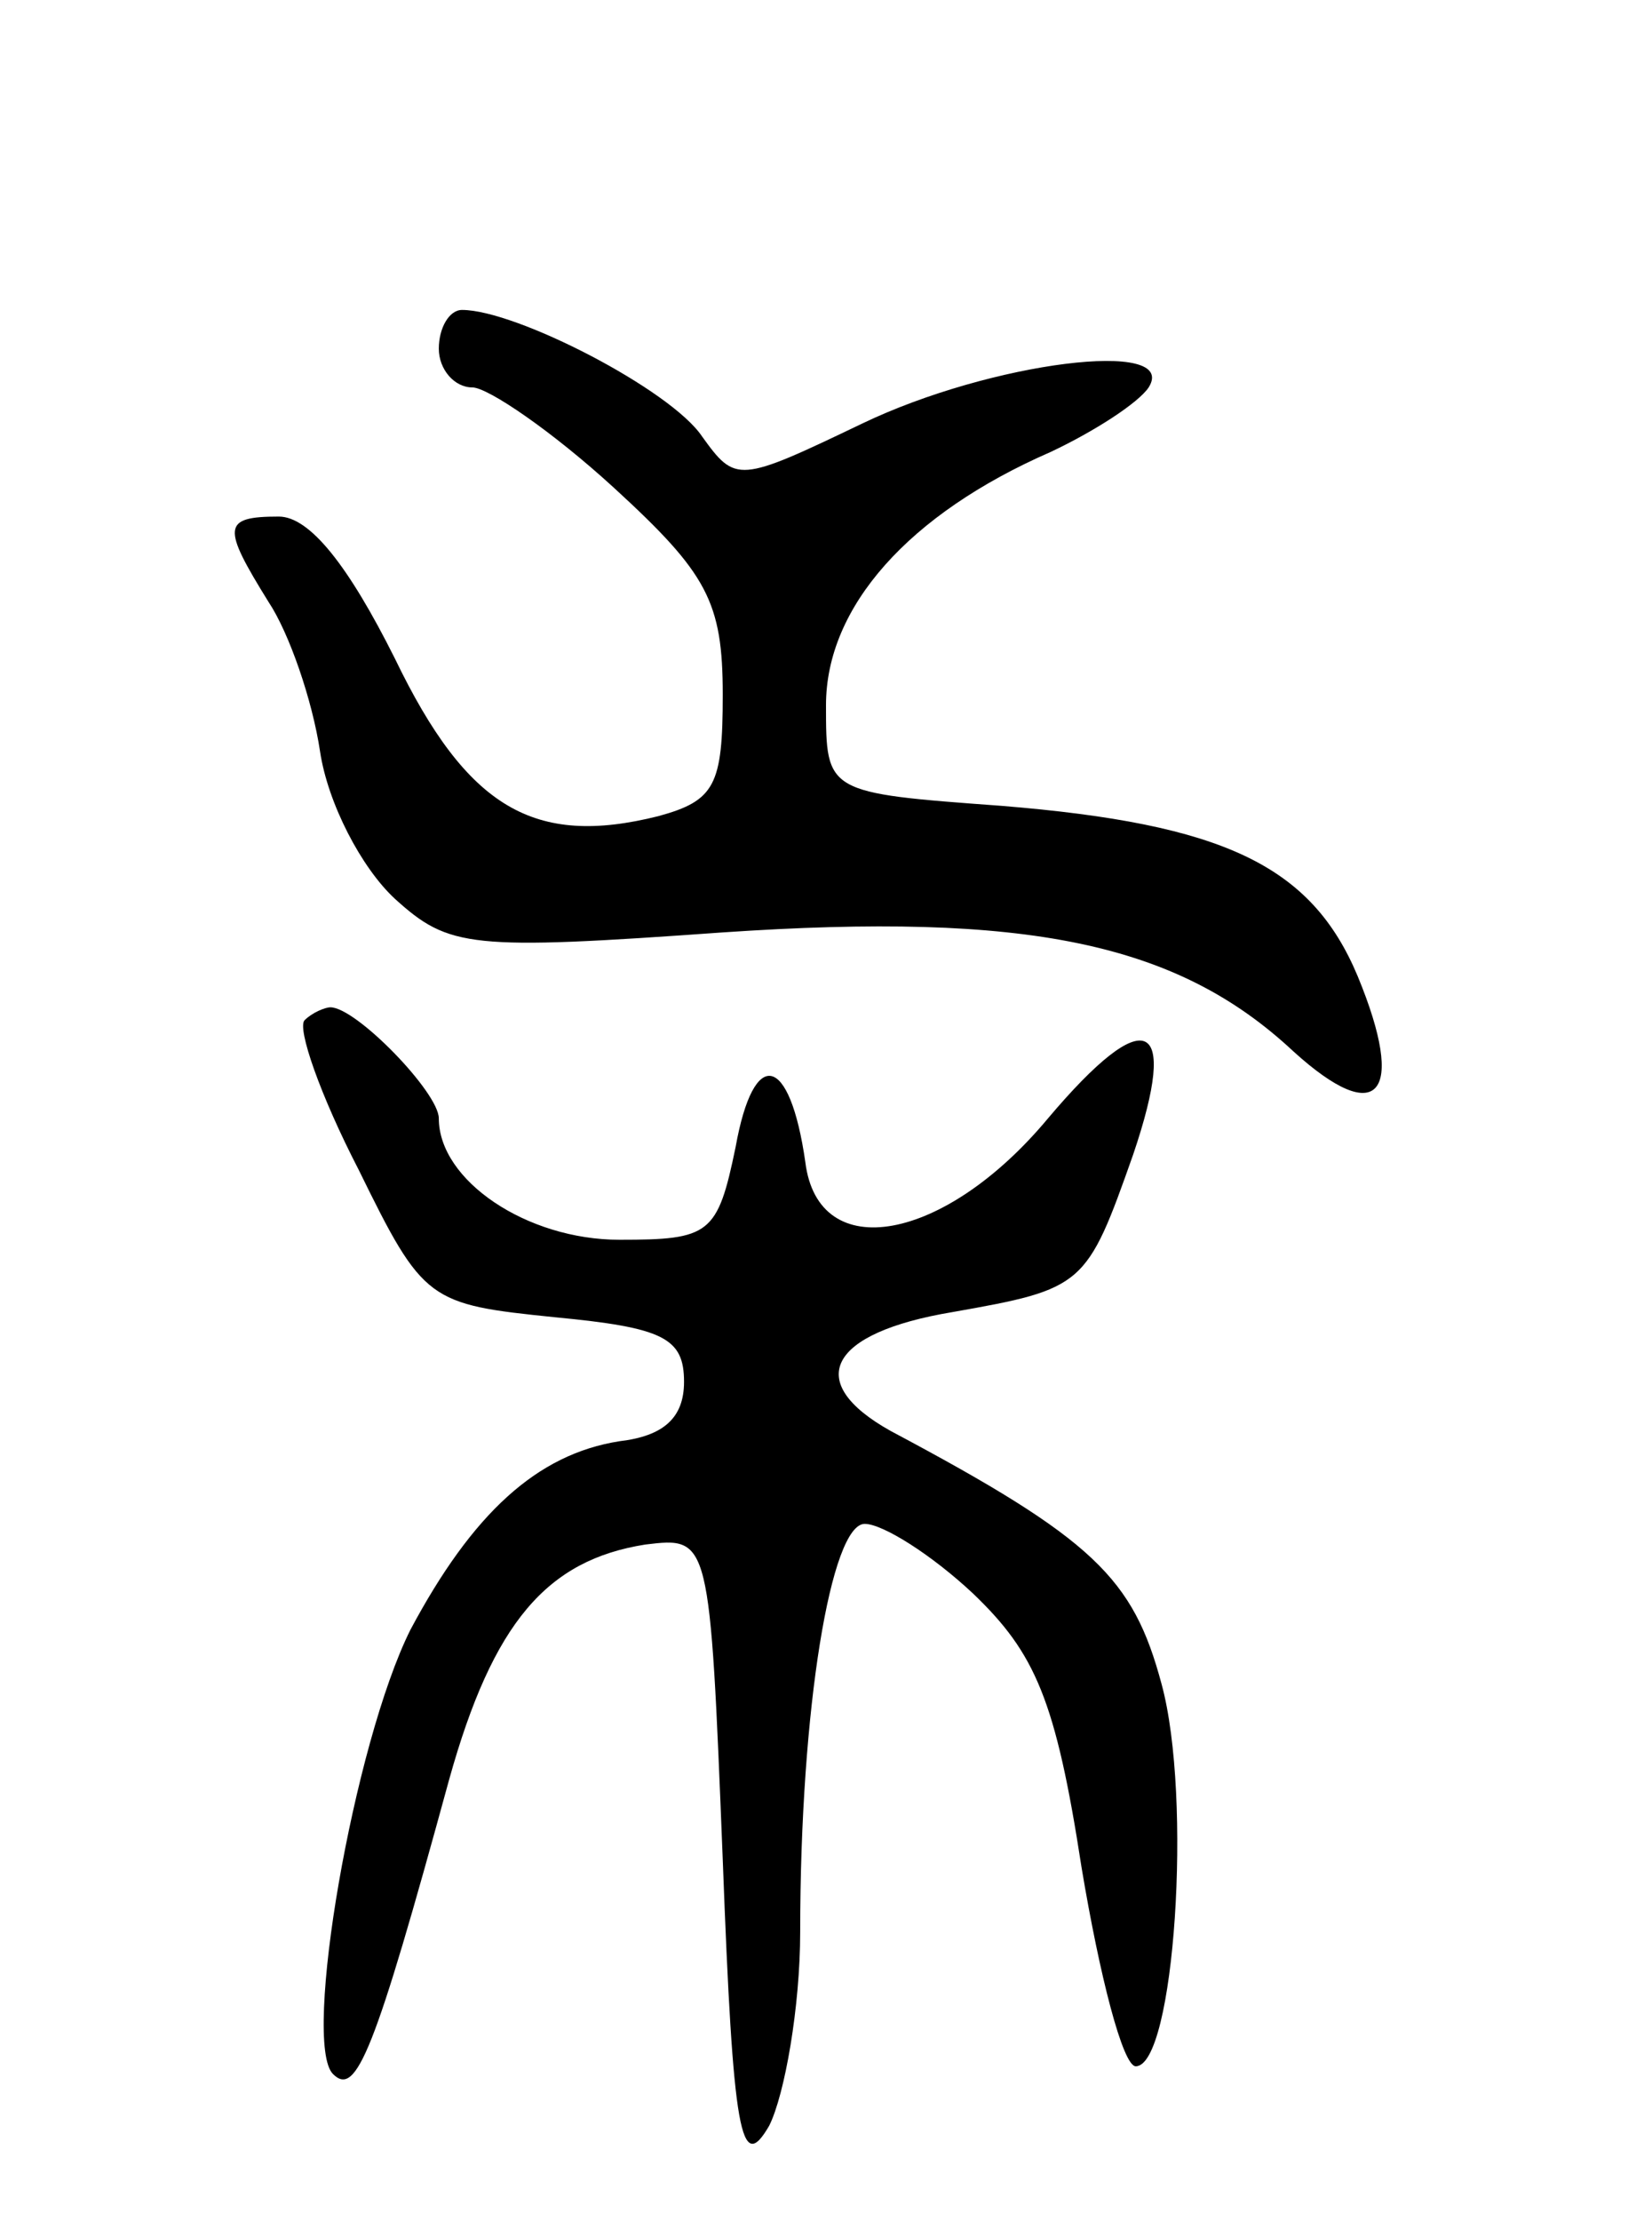 <svg version="1.0" xmlns="http://www.w3.org/2000/svg"
 width="64pt" height="86pt" viewBox="0 0 64 86"
 preserveAspectRatio="xMidYMid meet">
<g transform="translate(0,86) scale(0.1,-0.1)"
fill="#000000" stroke="none">
<path d="M170 725 c0 -8 6 -15 13 -15 6 0 31 -17 55 -39 36 -33 42 -44 42 -80
0 -35 -3 -41 -25 -47 -48 -12 -74 3 -102 61 -18 36 -33 55 -45 55 -22 0 -22
-4 -4 -33 8 -12 17 -38 20 -58 3 -20 16 -45 29 -57 21 -19 29 -20 127 -13 118
8 176 -4 221 -46 33 -30 44 -17 25 29 -18 43 -52 59 -138 66 -68 5 -68 5 -68
39 0 38 32 74 87 98 17 8 34 19 38 25 12 19 -61 10 -111 -14 -48 -23 -49 -23
-62 -5 -12 18 -72 49 -93 49 -5 0 -9 -7 -9 -15z"/>
<path d="M118 465 c-3 -3 6 -29 21 -58 25 -51 27 -52 76 -57 42 -4 50 -8 50
-25 0 -14 -8 -21 -25 -23 -32 -5 -57 -28 -81 -73 -22 -44 -42 -160 -30 -172 9
-9 16 8 45 114 17 61 38 85 76 91 25 3 25 3 30 -122 4 -107 7 -122 18 -103 6
12 12 46 12 75 0 87 12 158 25 158 7 0 26 -12 42 -27 24 -23 32 -41 42 -106 7
-42 16 -77 21 -77 15 0 22 104 10 148 -11 41 -26 56 -105 98 -34 19 -24 38 24
46 51 9 52 10 70 61 18 53 5 59 -33 14 -40 -48 -89 -57 -94 -17 -6 42 -20 45
-27 6 -7 -34 -10 -36 -45 -36 -36 0 -70 23 -70 47 0 10 -32 43 -42 43 -2 0 -7
-2 -10 -5z"/>
</g>
</svg>

